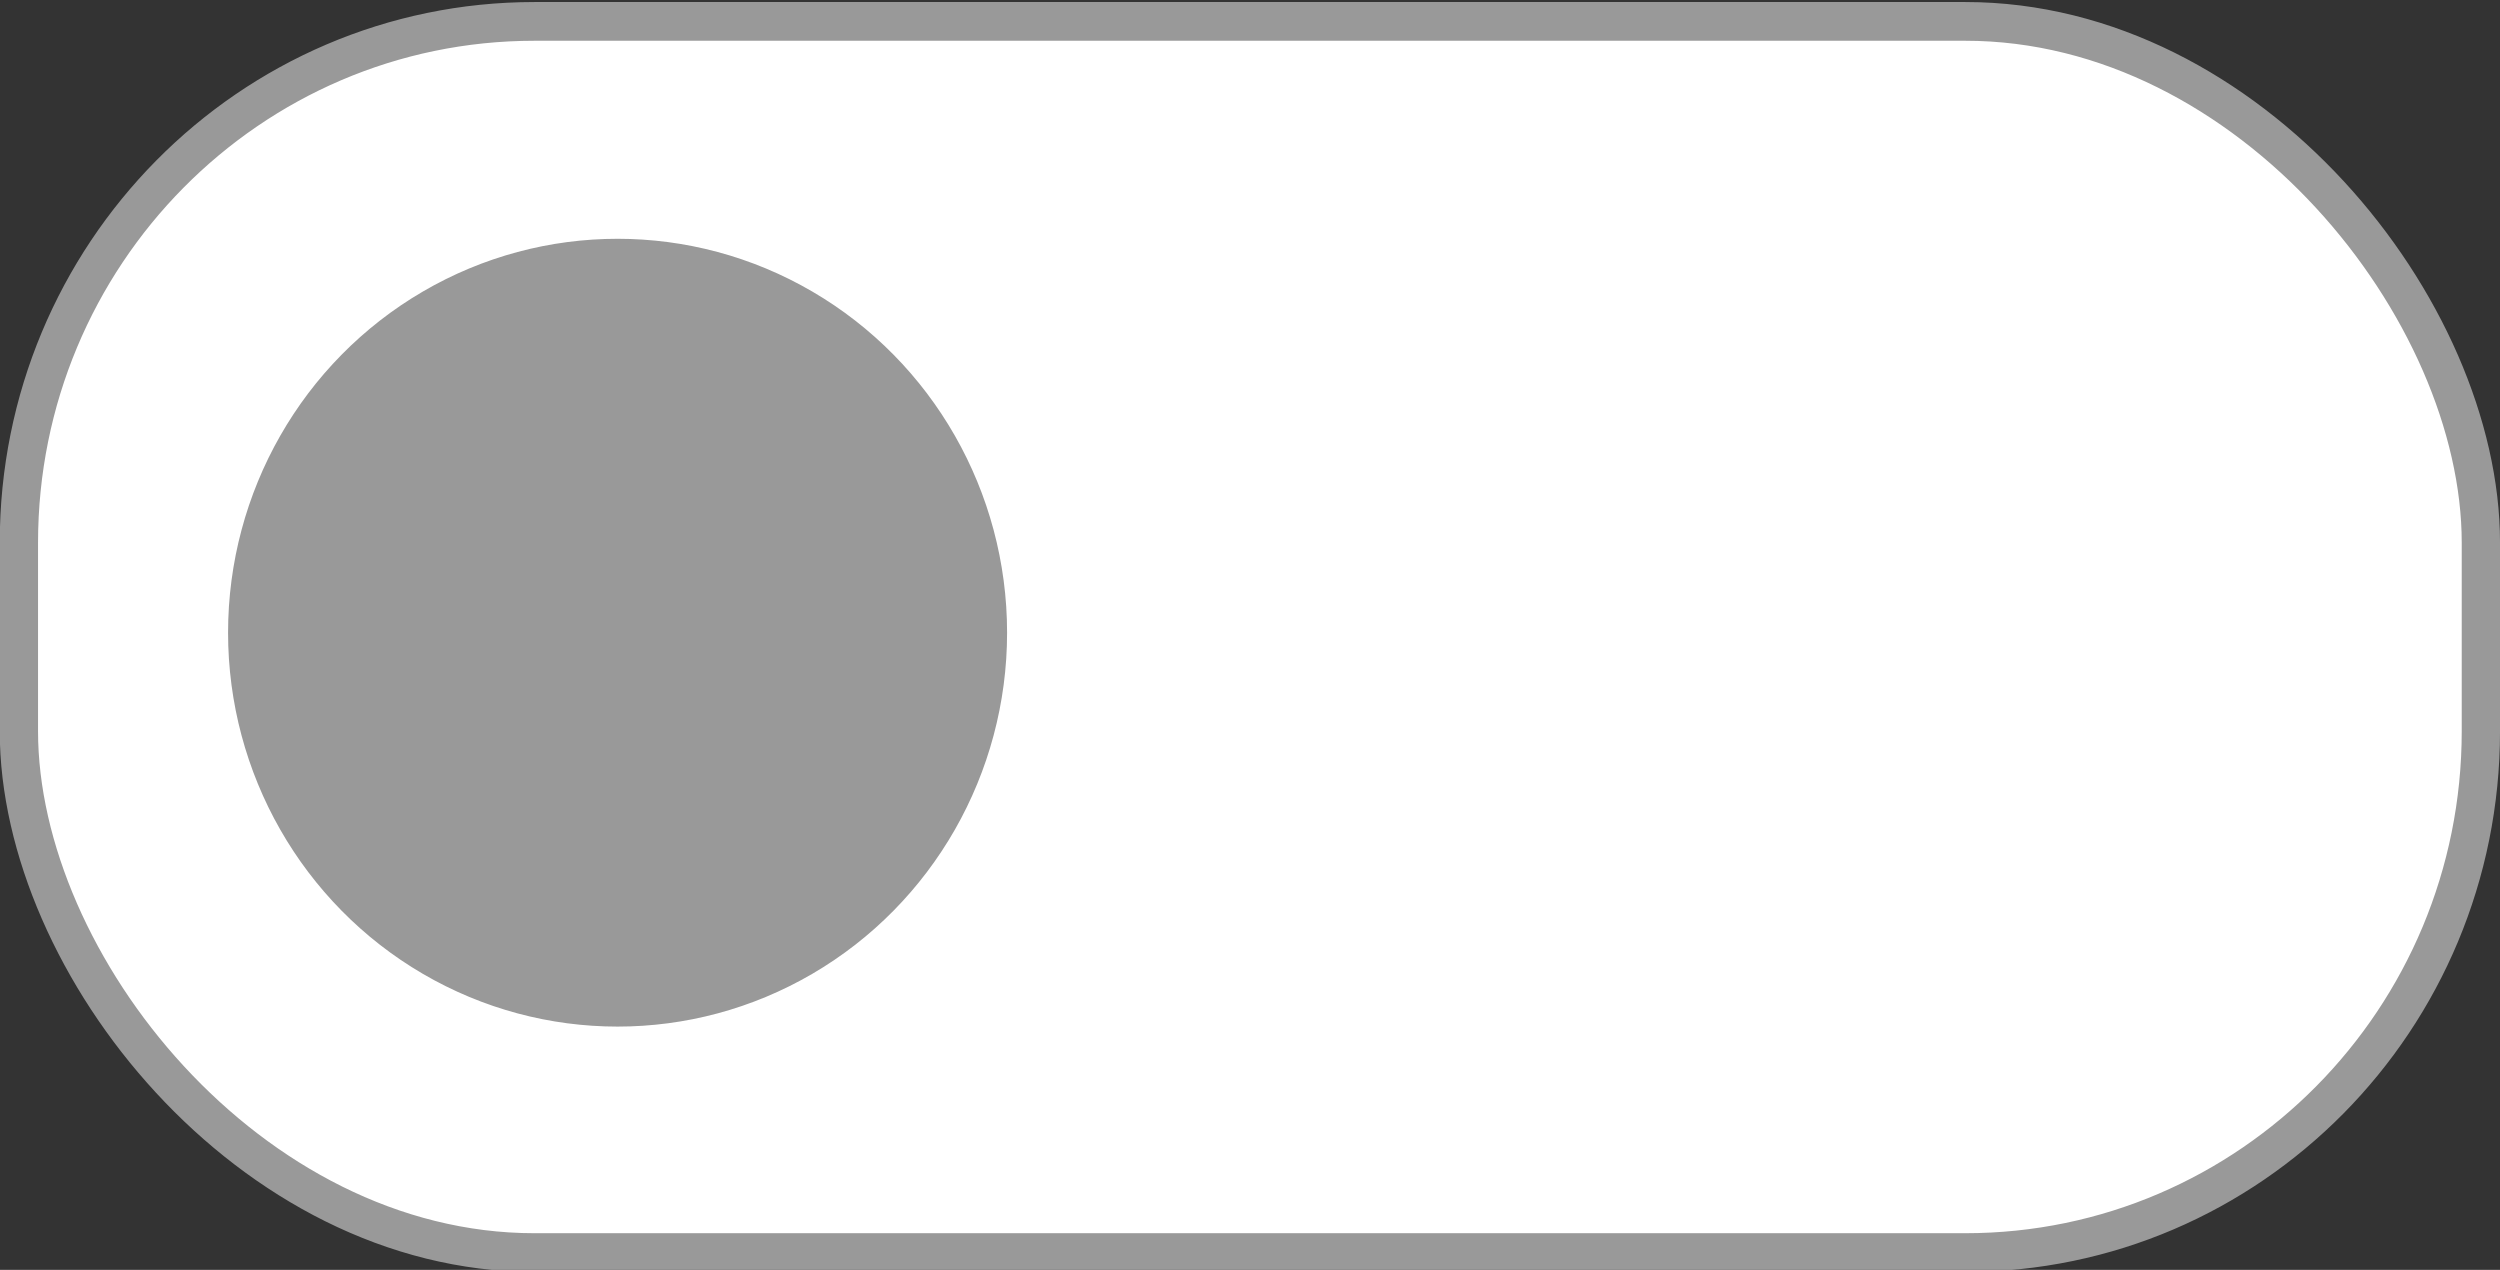 <?xml version="1.0" encoding="UTF-8" standalone="no"?>
<!-- Created with Inkscape (http://www.inkscape.org/) -->

<svg
   width="63mm"
   height="32mm"
   viewBox="0 0 63 32"
   version="1.1"
   id="svg3285"
   inkscape:version="1.1.2 (0a00cf5339, 2022-02-04)"
   sodipodi:docname="btn-selected-off.svg"
   xmlns:inkscape="http://www.inkscape.org/namespaces/inkscape"
   xmlns:sodipodi="http://sodipodi.sourceforge.net/DTD/sodipodi-0.dtd"
   xmlns="http://www.w3.org/2000/svg"
   xmlns:svg="http://www.w3.org/2000/svg">
  <rect x="0" y="0" width="63" height="32" fill="#333333" stroke="none"/>
  <sodipodi:namedview
     id="namedview3287"
     pagecolor="#ffffff"
     bordercolor="#666666"
     borderopacity="1.0"
     inkscape:pageshadow="2"
     inkscape:pageopacity="0.0"
     inkscape:pagecheckerboard="0"
     inkscape:document-units="mm"
     showgrid="false"
     inkscape:zoom="1.1162395"
     inkscape:cx="102.57655"
     inkscape:cy="89.586506"
     inkscape:window-width="1920"
     inkscape:window-height="1001"
     inkscape:window-x="0"
     inkscape:window-y="0"
     inkscape:window-maximized="1"
     inkscape:current-layer="layer1" />
  <defs
     id="defs3282" />
  <g
     inkscape:label="Capa 1"
     inkscape:groupmode="layer"
     id="layer1">
    <g
       id="g6620"
       transform="matrix(1.417,0,0,1.433,76.518,-360.832)"
       inkscape:export-filename="/home/julian_guerrero/Documentos/iconos/selected-off.png"
       inkscape:export-xdpi="38.233295"
       inkscape:export-ydpi="38.233295"
       style="stroke-width:0.658">
      <rect
         style="fill:#ffffff;fill-rule:evenodd;stroke:#999999;stroke-width:0.681;stroke-miterlimit:4;stroke-dasharray:none"
         id="rect2127"
         width="43.784"
         height="21.651"
         x="9.88"
         y="-273.829"
         ry="9.169"
         transform="scale(-1)" />
      <circle
         style="fill:#999999;stroke:#999999;stroke-width:0.356;stroke-miterlimit:4;stroke-dasharray:none"
         id="circle2129"
         cx="43.017"
         cy="-262.928"
         r="6.749"
         transform="scale(-1)" />
    </g>
  </g>
</svg>
